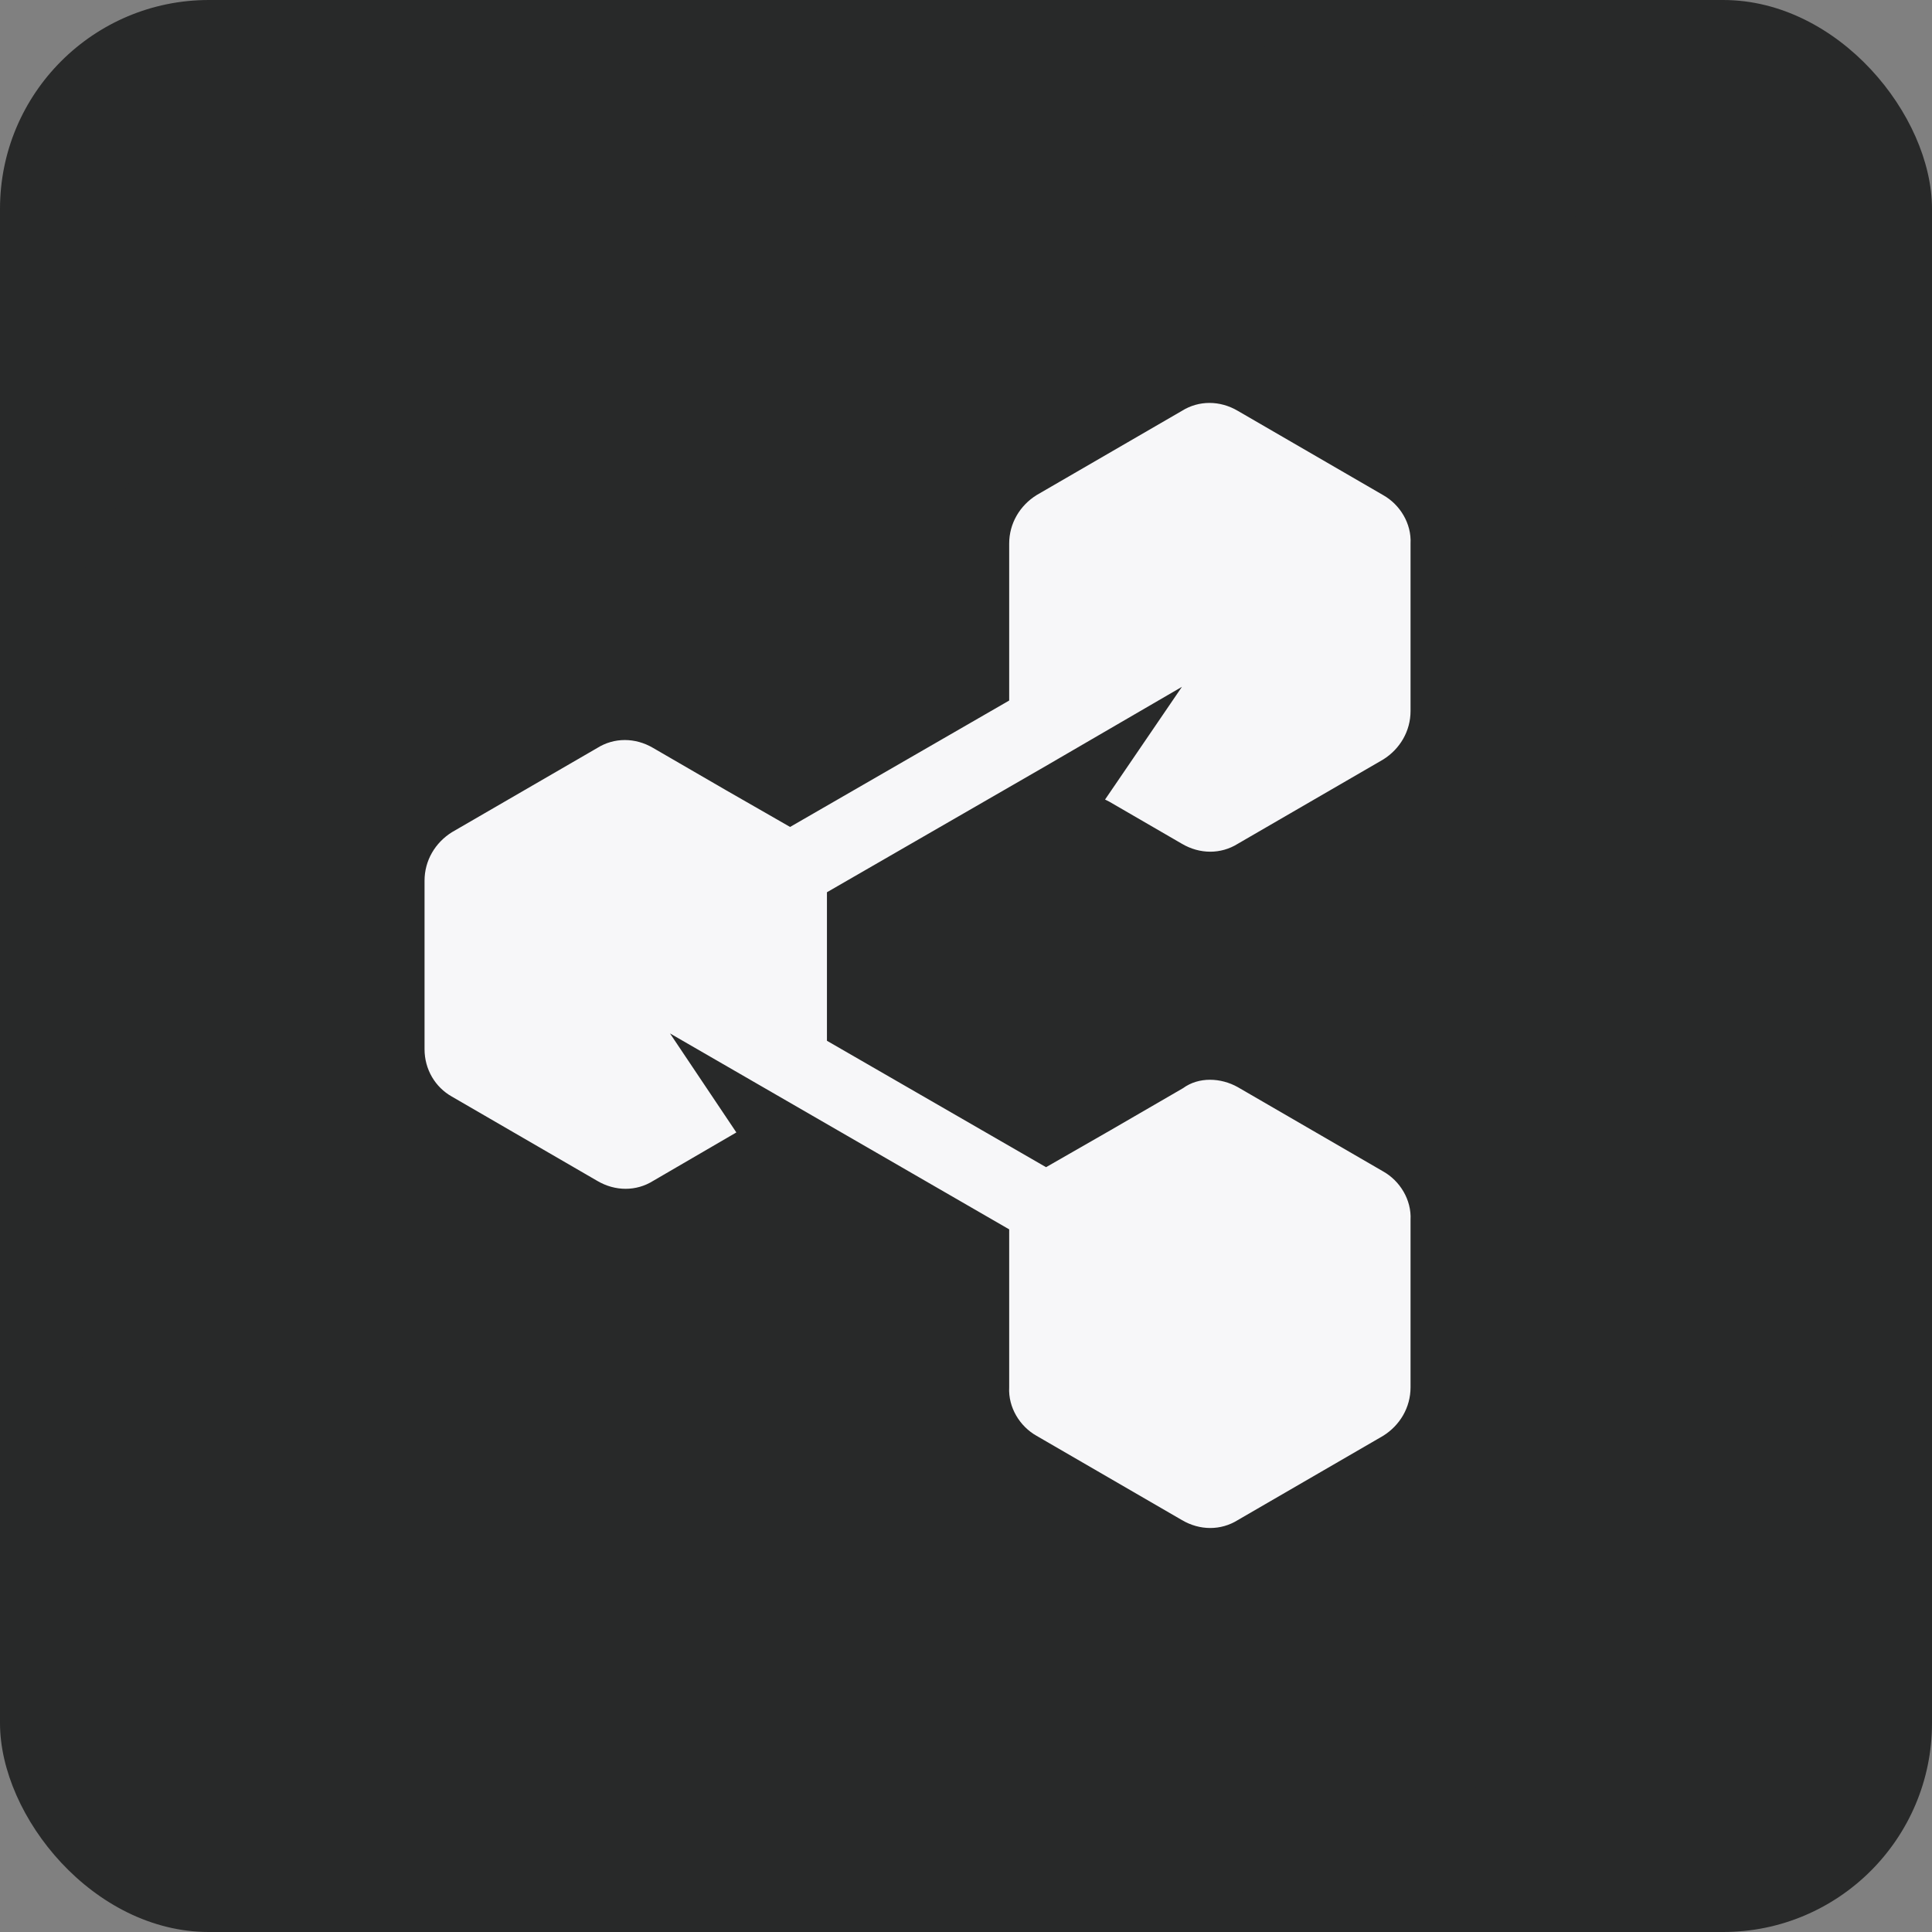 <svg width="74" height="74" viewBox="0 0 74 74" fill="none" xmlns="http://www.w3.org/2000/svg">
<rect x="0" y="0" width="74" height="74" fill="#808080" stroke="none"/>
<g clip-path="url(#clip0_315_4358)">
<rect width="74" height="74" rx="8" fill="#282929"/>
<path d="M37 74C57.434 74 74 57.434 74 37C74 16.565 57.434 0 37 0C16.565 0 0 16.565 0 37C0 57.434 16.565 74 37 74Z" fill="#282929"/>
<path fill-rule="evenodd" clip-rule="evenodd" d="M47.41 41.64L52.978 44.868C53.623 45.231 54.068 45.957 54.027 46.724V53.139C54.027 53.906 53.623 54.592 52.978 54.995L47.41 58.223C46.764 58.627 45.957 58.627 45.271 58.223L39.703 54.995C39.058 54.632 38.614 53.906 38.654 53.139V47.087L25.662 39.582L28.204 43.375L25.016 45.231C24.371 45.635 23.564 45.635 22.878 45.231L17.31 42.003C16.664 41.64 16.261 40.954 16.261 40.187V33.731C16.261 32.965 16.664 32.279 17.31 31.875L22.878 28.648C23.523 28.244 24.33 28.244 25.016 28.648L27.8 30.262L30.262 31.674L38.654 26.832V20.82C38.654 20.053 39.058 19.367 39.703 18.964L45.271 15.736C45.917 15.332 46.724 15.332 47.41 15.736L52.978 18.964C53.623 19.327 54.068 20.053 54.027 20.82V27.235C54.027 28.002 53.623 28.688 52.978 29.091L47.41 32.319C46.764 32.723 45.957 32.723 45.271 32.319L42.487 30.705L42.326 30.625L45.271 26.307L40.066 29.334L31.674 34.175V39.864L40.066 44.706L42.528 43.294L45.312 41.68C45.917 41.236 46.764 41.277 47.41 41.64Z" fill="#F7F7F9"/>
</g>
<defs>
<clipPath id="clip0_315_4358">
<rect width="74" height="74" rx="8" fill="white"/>
</clipPath>
</defs>
</svg>
